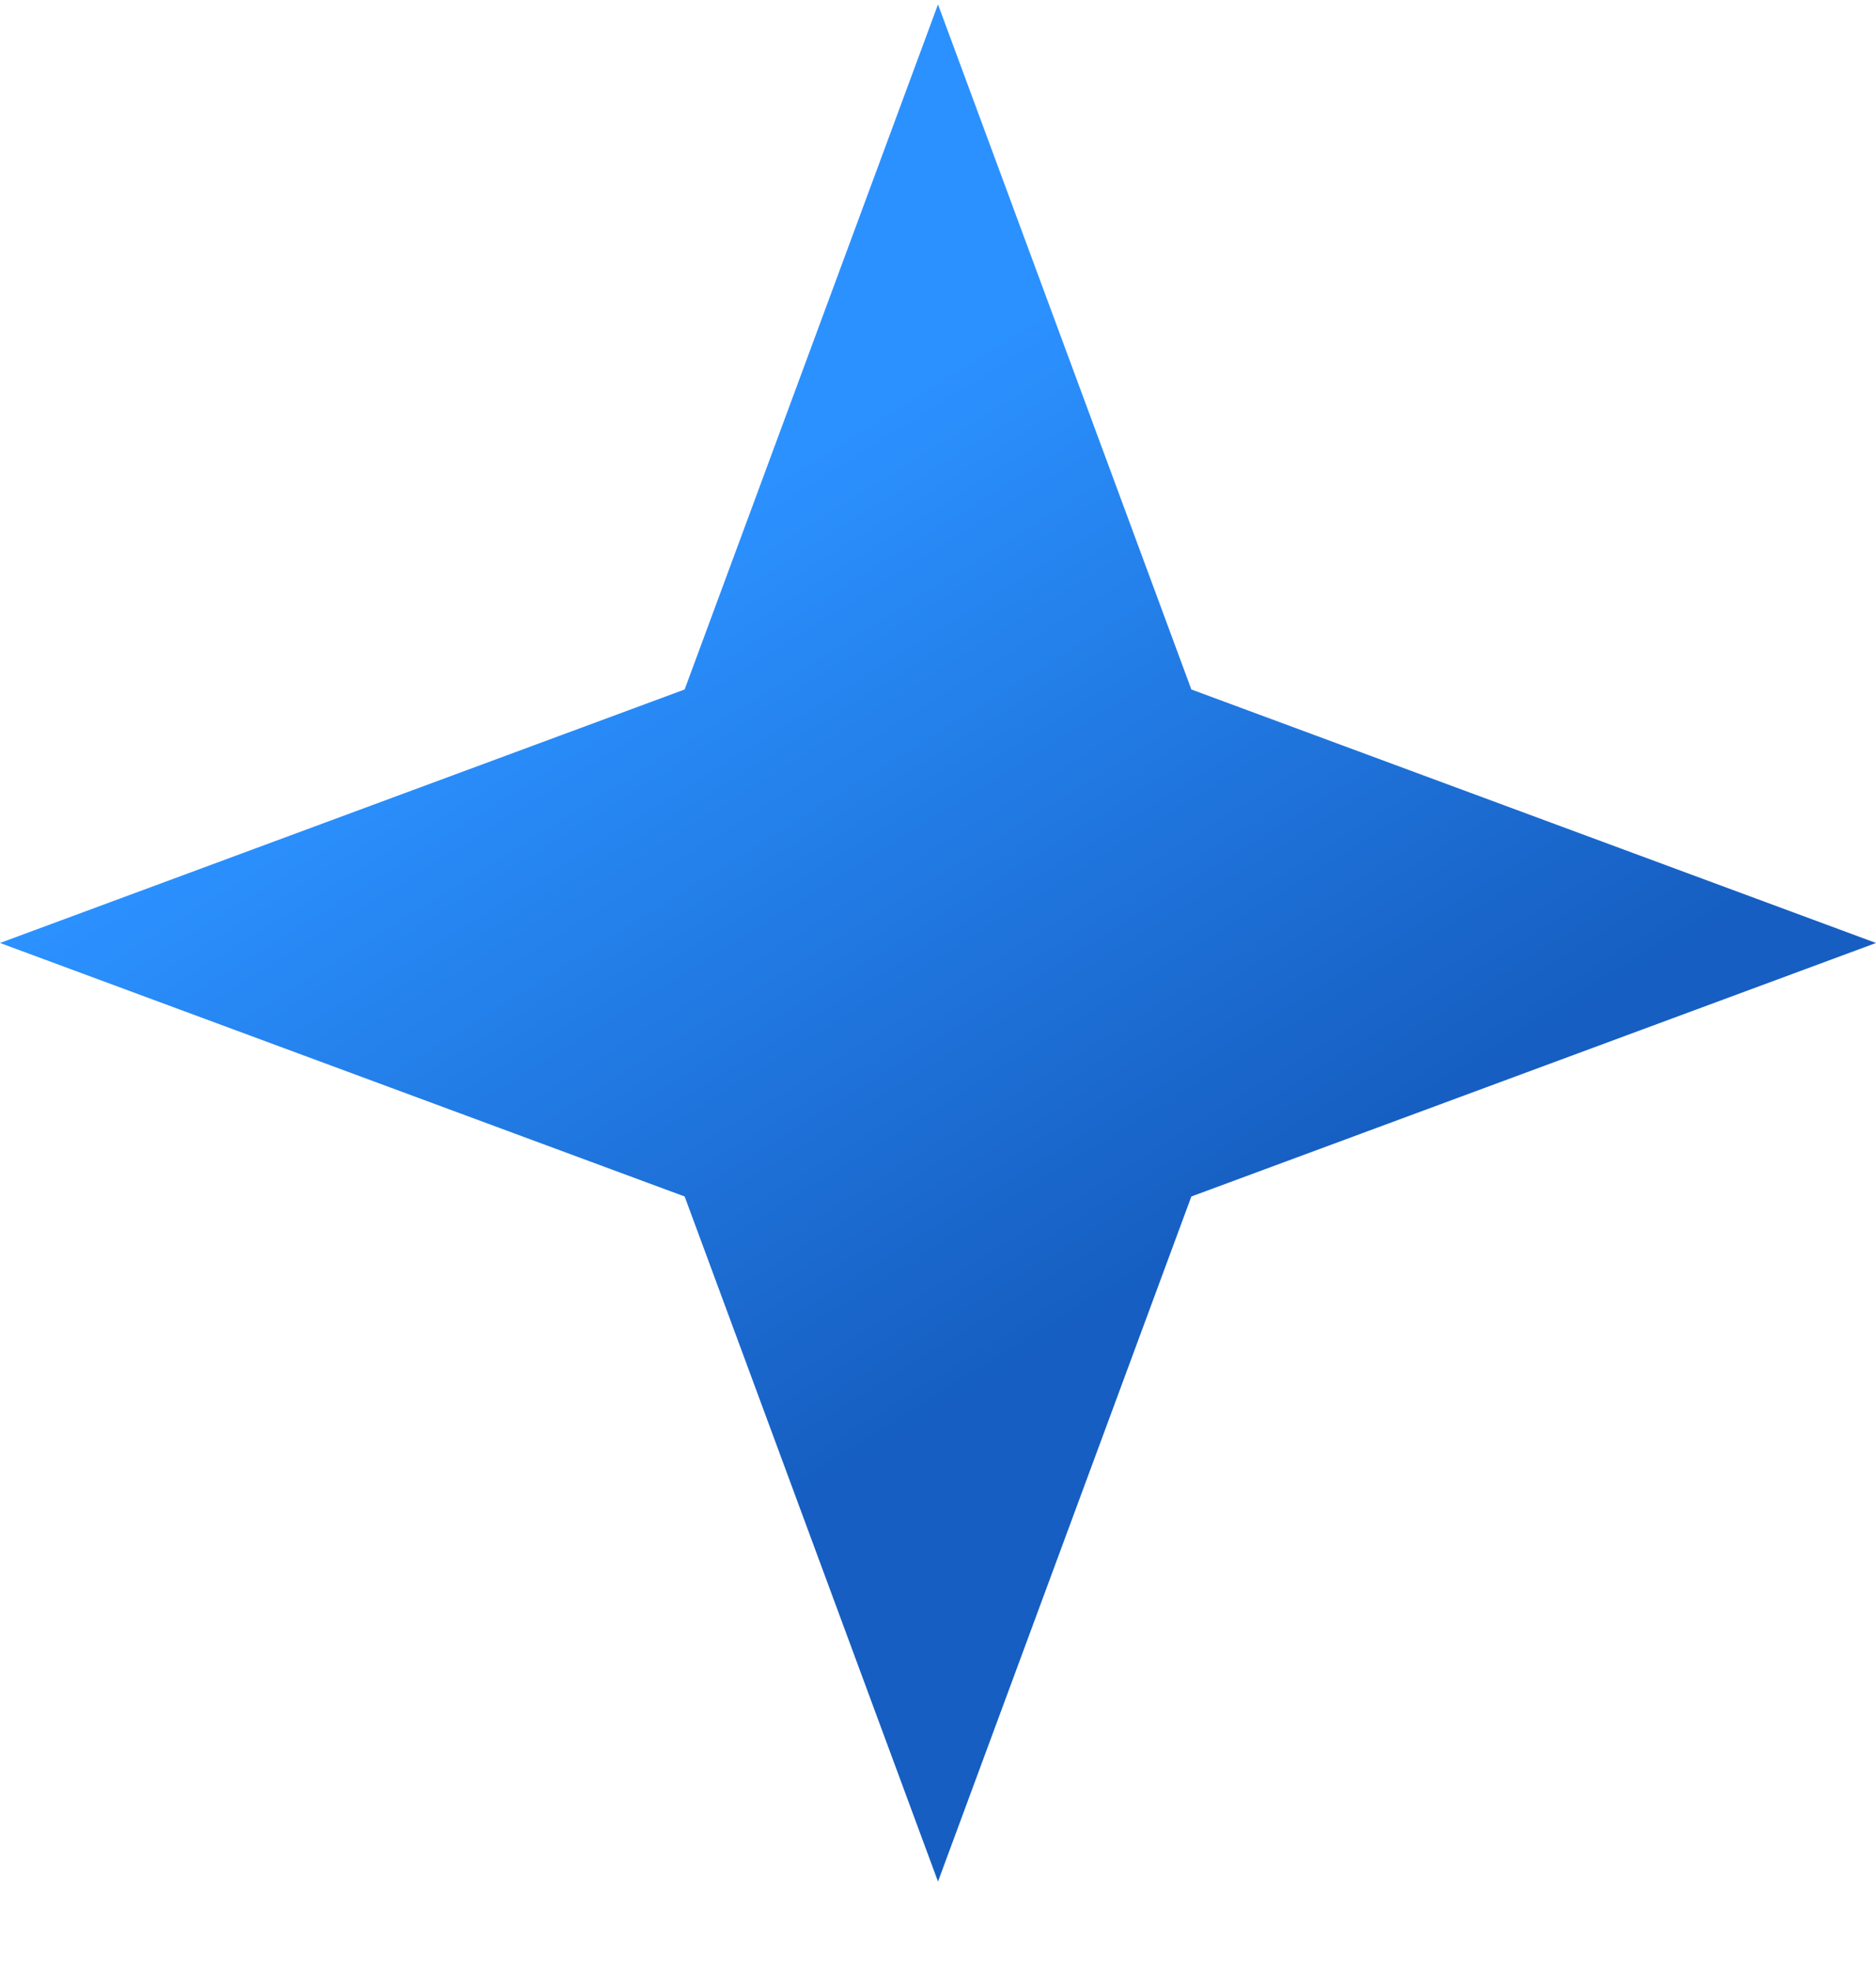 <svg width="20" height="21" viewBox="0 0 20 21" fill="none" xmlns="http://www.w3.org/2000/svg">
<path d="M10 0.047L12.701 7.346L20 10.047L12.701 12.748L10 20.047L7.299 12.748L0 10.047L7.299 7.346L10 0.047Z" fill="url(#paint0_linear_389_16)"/>
<defs>
<linearGradient id="paint0_linear_389_16" x1="7.5" y1="5.547" x2="12.5" y2="13.547" gradientUnits="userSpaceOnUse">
<stop stop-color="#2B91FF"/>
<stop offset="1" stop-color="#165EC1"/>
</linearGradient>
</defs>
</svg>
